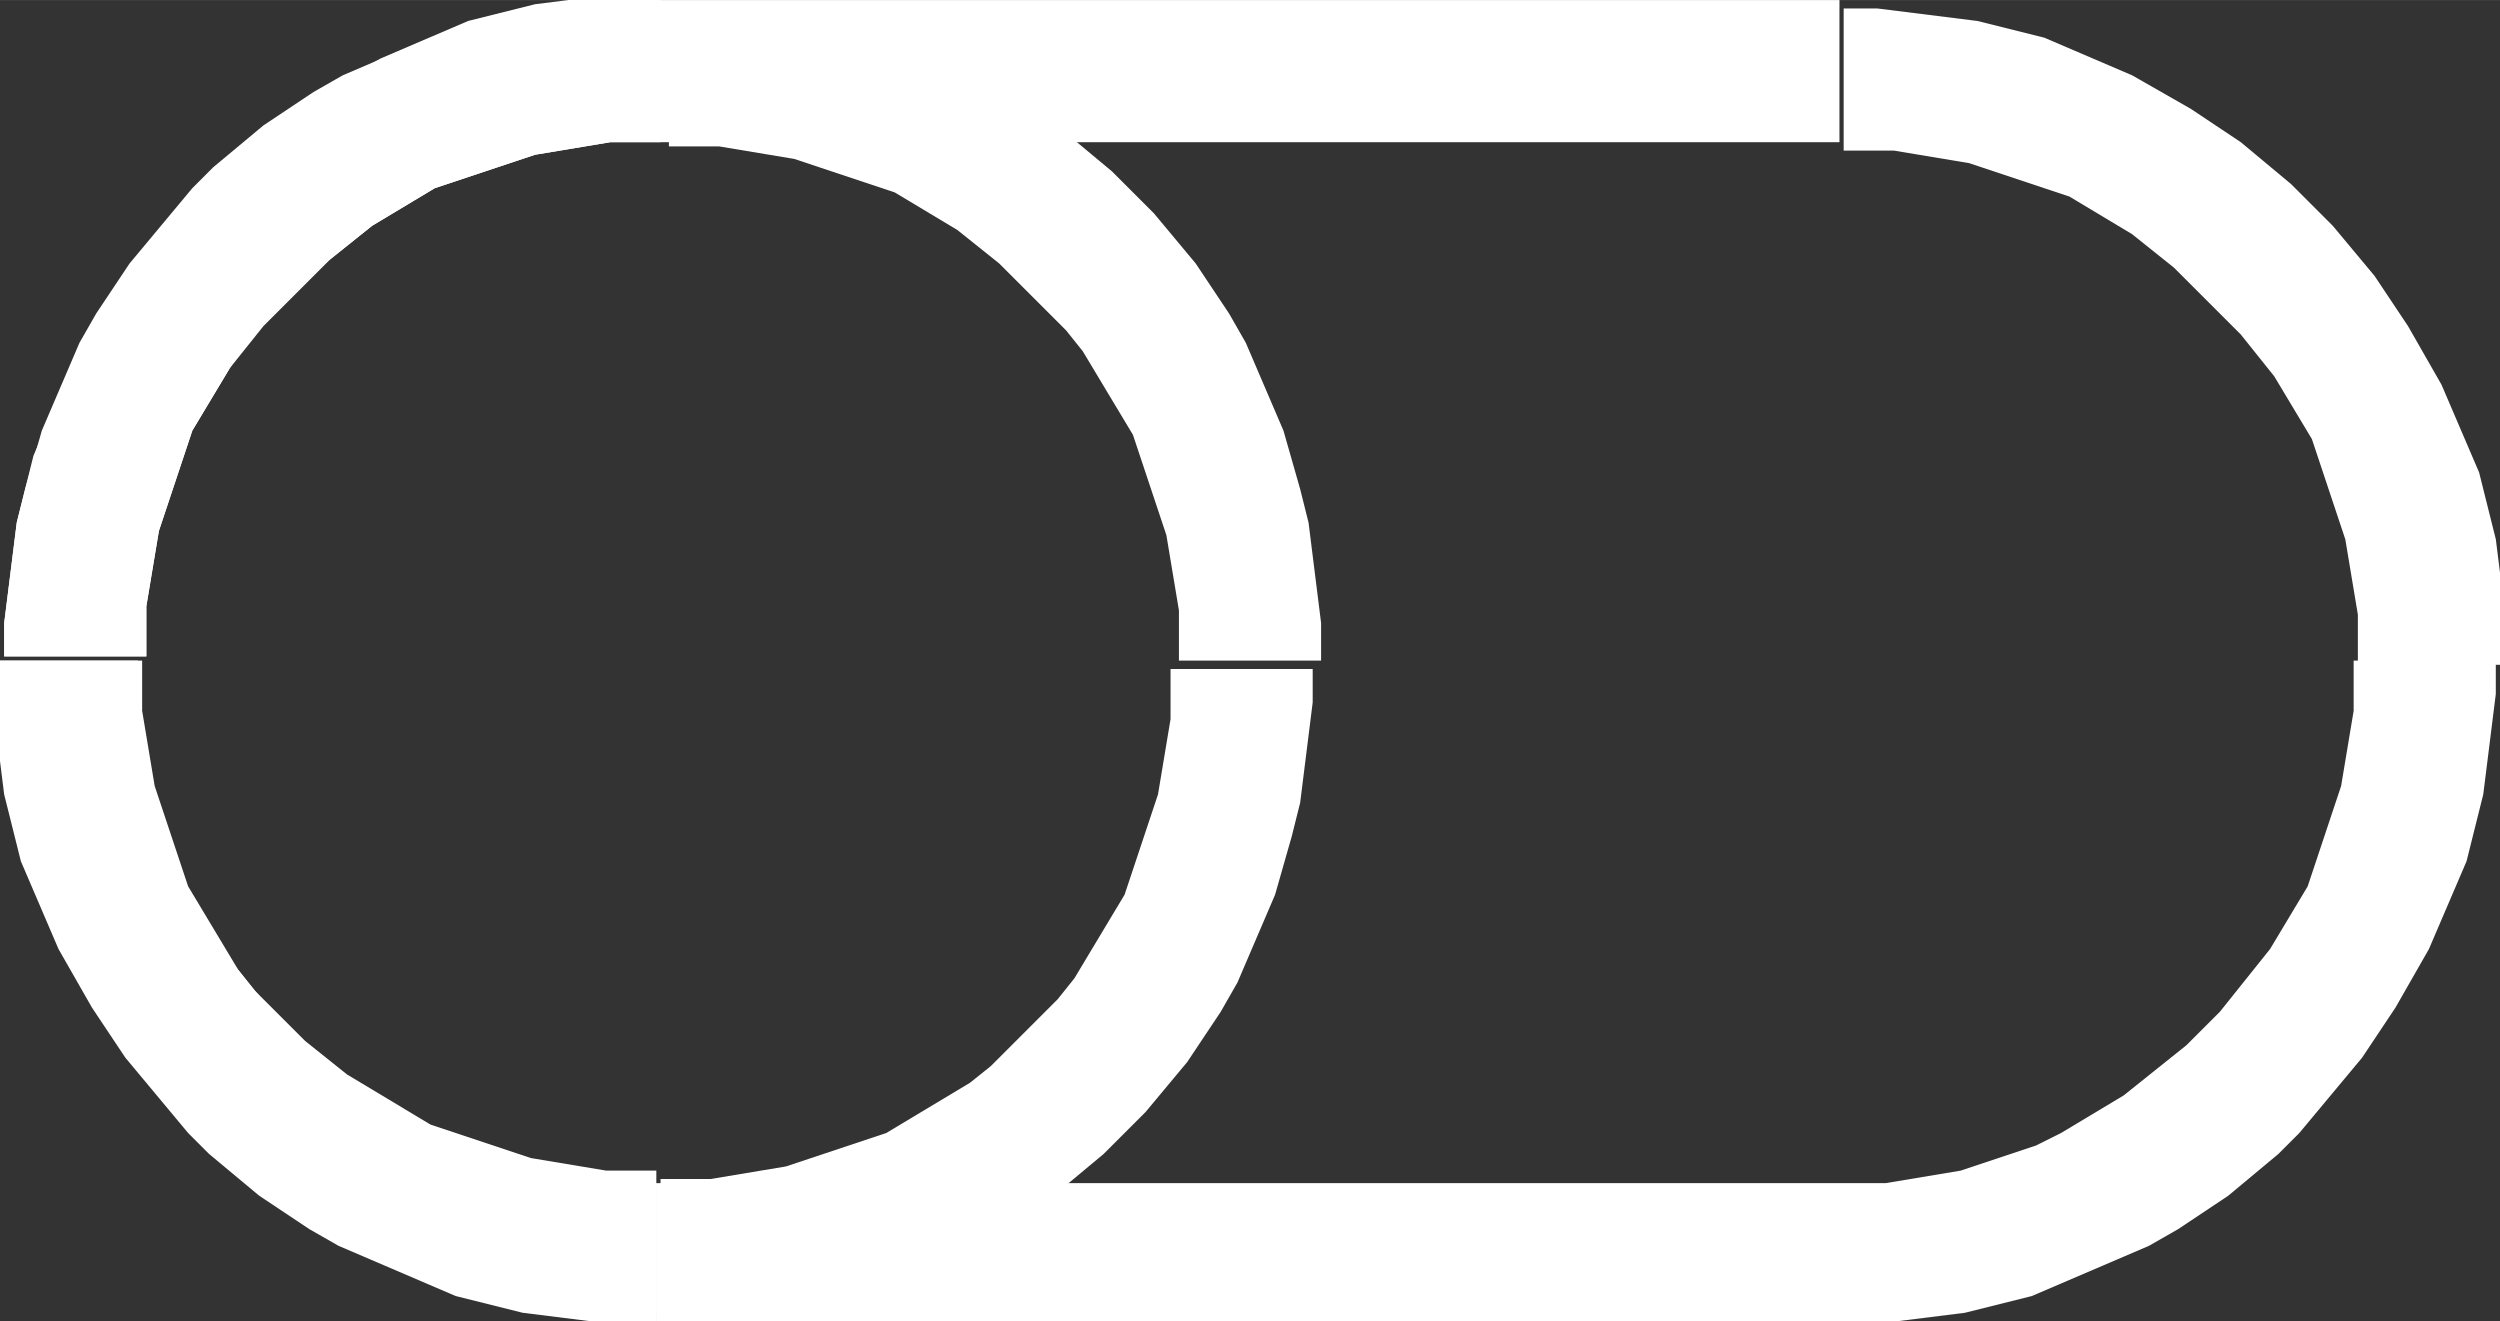 <?xml version="1.0" encoding="UTF-8"?>
<!DOCTYPE svg PUBLIC "-//W3C//DTD SVG 1.1//EN" "http://www.w3.org/Graphics/SVG/1.1/DTD/svg11.dtd">
<!-- Creator: CorelDRAW 2018 (64-Bit) -->
<svg xmlns="http://www.w3.org/2000/svg" xml:space="preserve" width="1.879mm" height="0.993mm" version="1.1" style="shape-rendering:geometricPrecision; text-rendering:geometricPrecision; image-rendering:optimizeQuality; fill-rule:evenodd; clip-rule:evenodd"
viewBox="0 0 5.98 3.16"
 xmlns:xlink="http://www.w3.org/1999/xlink">
 <rect x="0" y="0" width="5.98" height="3.16" fill="#333333" stroke="none"/>
 <defs>
  <style type="text/css">
   <![CDATA[
    .fil0 {fill:white;fill-rule:nonzero}
   ]]>
  </style>
 </defs>
 <g id="Слой_x0020_1">
  <g>
   <path class="fil0" d="M4.4 0.34l-2.82 0 0 -0.34 2.82 0 0 0 0 0.34zm1.58 1.25l-0.34 0 0 0 -0 -0.06 -0 -0.06 -0.01 -0.06 -0.01 -0.06 -0.01 -0.06 -0.02 -0.06 -0.02 -0.06 -0.02 -0.06 -0.02 -0.06 -0.03 -0.05 -0.03 -0.05 -0.03 -0.05 -0.04 -0.05 -0.04 -0.05 -0.04 -0.04 -0.04 -0.04 -0.04 -0.04 -0.04 -0.04 -0.05 -0.04 -0.05 -0.04 -0.05 -0.03 -0.05 -0.03 -0.05 -0.03 -0.06 -0.02 -0.06 -0.02 -0.06 -0.02 -0.06 -0.02 -0.06 -0.01 -0.06 -0.01 -0.06 -0.01 -0.06 -0 -0.06 -0 0 -0.34 0.08 0 0.08 0.01 0.08 0.01 0.08 0.01 0.08 0.02 0.08 0.02 0.07 0.03 0.07 0.03 0.07 0.03 0.07 0.04 0.07 0.04 0.06 0.04 0.06 0.04 0.06 0.05 0.06 0.05 0.05 0.05 0.05 0.05 0.05 0.06 0.05 0.06 0.04 0.06 0.04 0.06 0.04 0.07 0.04 0.07 0.03 0.07 0.03 0.07 0.03 0.07 0.02 0.08 0.02 0.08 0.01 0.08 0.01 0.08 0.01 0.08 0 0.08 0 0zm-0.34 0l0 -0 0.34 0 0 0 0 0 -0.34 0zm-1.25 1.58l0 -0.34 0 0 0.06 -0 0.06 -0 0.06 -0.01 0.06 -0.01 0.06 -0.01 0.06 -0.02 0.06 -0.02 0.06 -0.02 0.06 -0.03 0.05 -0.03 0.05 -0.03 0.05 -0.03 0.05 -0.04 0.05 -0.04 0.05 -0.04 0.04 -0.04 0.04 -0.04 0.04 -0.05 0.04 -0.05 0.04 -0.05 0.03 -0.05 0.03 -0.05 0.03 -0.05 0.02 -0.06 0.02 -0.06 0.02 -0.06 0.02 -0.06 0.01 -0.06 0.01 -0.06 0.01 -0.06 0 -0.06 0 -0.06 0.34 0 -0 0.08 -0.01 0.08 -0.01 0.08 -0.01 0.08 -0.02 0.08 -0.02 0.08 -0.03 0.07 -0.03 0.07 -0.03 0.07 -0.04 0.07 -0.04 0.07 -0.04 0.06 -0.04 0.06 -0.05 0.06 -0.05 0.06 -0.05 0.06 -0.05 0.05 -0.06 0.05 -0.06 0.05 -0.06 0.04 -0.06 0.04 -0.07 0.04 -0.07 0.03 -0.07 0.03 -0.07 0.03 -0.07 0.03 -0.08 0.02 -0.08 0.02 -0.08 0.01 -0.08 0.01 -0.08 0.01 -0.08 0 0 0zm-2.82 -0.34l2.82 0 0 0.34 -2.82 0 0 0 0 -0.34zm-1.58 -1.25l0.34 0 0 0 0 0.06 0 0.06 0.01 0.06 0.01 0.06 0.01 0.06 0.02 0.06 0.02 0.06 0.02 0.06 0.02 0.06 0.03 0.05 0.03 0.05 0.03 0.05 0.04 0.05 0.04 0.05 0.04 0.05 0.04 0.04 0.04 0.04 0.05 0.04 0.05 0.04 0.05 0.04 0.05 0.03 0.05 0.03 0.05 0.03 0.06 0.03 0.06 0.02 0.06 0.02 0.06 0.02 0.06 0.01 0.06 0.01 0.06 0.01 0.06 0 0.06 0 0 0.34 -0.08 -0 -0.08 -0.01 -0.08 -0.01 -0.08 -0.01 -0.08 -0.02 -0.08 -0.02 -0.07 -0.03 -0.07 -0.03 -0.07 -0.03 -0.07 -0.03 -0.07 -0.04 -0.06 -0.04 -0.06 -0.04 -0.06 -0.05 -0.06 -0.05 -0.05 -0.05 -0.05 -0.06 -0.05 -0.06 -0.05 -0.06 -0.04 -0.06 -0.04 -0.06 -0.04 -0.07 -0.04 -0.07 -0.03 -0.07 -0.03 -0.07 -0.03 -0.07 -0.02 -0.08 -0.02 -0.08 -0.01 -0.08 -0.01 -0.08 -0.01 -0.08 -0 -0.08 0 0zm0.34 -0l0 0 -0.34 0 0 -0 0 0 0.34 0zm1.25 -1.58l0 0.34 0 0 -0.06 0 -0.06 0 -0.06 0.01 -0.06 0.01 -0.06 0.01 -0.06 0.02 -0.06 0.02 -0.06 0.02 -0.06 0.02 -0.05 0.03 -0.05 0.03 -0.05 0.03 -0.05 0.04 -0.05 0.04 -0.04 0.04 -0.04 0.04 -0.04 0.04 -0.04 0.04 -0.04 0.05 -0.04 0.05 -0.03 0.05 -0.03 0.05 -0.03 0.05 -0.02 0.06 -0.02 0.06 -0.02 0.06 -0.02 0.06 -0.01 0.06 -0.01 0.06 -0.01 0.06 -0 0.06 -0 0.06 -0.34 0 0 -0.08 0.01 -0.08 0.01 -0.08 0.01 -0.08 0.02 -0.08 0.02 -0.08 0.03 -0.07 0.03 -0.07 0.03 -0.07 0.04 -0.07 0.04 -0.07 0.04 -0.06 0.04 -0.06 0.05 -0.06 0.05 -0.06 0.05 -0.05 0.05 -0.05 0.06 -0.05 0.06 -0.05 0.06 -0.04 0.06 -0.04 0.07 -0.04 0.07 -0.04 0.07 -0.03 0.07 -0.03 0.07 -0.03 0.08 -0.02 0.08 -0.02 0.08 -0.01 0.08 -0.01 0.08 -0.01 0.08 -0 0 0z"/>
  </g>
  <g>
   <path class="fil0" d="M3.16 1.58l-0.34 0 0 0 -0 -0.06 -0 -0.06 -0.01 -0.06 -0.01 -0.06 -0.01 -0.06 -0.02 -0.06 -0.02 -0.06 -0.02 -0.06 -0.02 -0.06 -0.03 -0.05 -0.03 -0.05 -0.03 -0.05 -0.03 -0.05 -0.04 -0.05 -0.04 -0.04 -0.04 -0.04 -0.04 -0.04 -0.04 -0.04 -0.05 -0.04 -0.05 -0.04 -0.05 -0.03 -0.05 -0.03 -0.05 -0.03 -0.06 -0.02 -0.06 -0.02 -0.06 -0.02 -0.06 -0.02 -0.06 -0.01 -0.06 -0.01 -0.06 -0.01 -0.06 -0 -0.06 -0 0 -0.34 0.08 0 0.08 0.01 0.08 0.01 0.08 0.01 0.08 0.02 0.07 0.02 0.07 0.02 0.07 0.03 0.07 0.03 0.07 0.03 0.07 0.04 0.06 0.04 0.06 0.04 0.06 0.05 0.06 0.05 0.05 0.05 0.05 0.05 0.05 0.06 0.05 0.06 0.04 0.06 0.04 0.06 0.04 0.07 0.03 0.07 0.03 0.07 0.03 0.07 0.02 0.07 0.02 0.07 0.02 0.08 0.01 0.08 0.01 0.08 0.01 0.08 0 0.08 0 0zm-1.58 1.58l0 -0.34 0 0 0.06 -0 0.06 -0 0.06 -0.01 0.06 -0.01 0.06 -0.01 0.06 -0.02 0.06 -0.02 0.06 -0.02 0.06 -0.02 0.05 -0.03 0.05 -0.03 0.05 -0.03 0.05 -0.03 0.05 -0.04 0.04 -0.04 0.04 -0.04 0.04 -0.04 0.04 -0.04 0.04 -0.05 0.03 -0.05 0.03 -0.05 0.03 -0.05 0.03 -0.05 0.02 -0.06 0.02 -0.06 0.02 -0.06 0.02 -0.06 0.01 -0.06 0.01 -0.06 0.01 -0.06 0 -0.06 0 -0.06 0.34 0 -0 0.08 -0.01 0.08 -0.01 0.08 -0.01 0.08 -0.02 0.08 -0.02 0.07 -0.02 0.07 -0.03 0.07 -0.03 0.07 -0.03 0.07 -0.04 0.07 -0.04 0.06 -0.04 0.06 -0.05 0.06 -0.05 0.06 -0.05 0.05 -0.05 0.05 -0.06 0.05 -0.06 0.05 -0.06 0.04 -0.06 0.04 -0.07 0.04 -0.07 0.03 -0.07 0.03 -0.07 0.03 -0.07 0.02 -0.07 0.02 -0.08 0.02 -0.08 0.01 -0.08 0.01 -0.08 0.01 -0.08 0 0 0zm-1.58 -1.58l0.34 0 0 0 0 0.06 0 0.06 0.01 0.06 0.01 0.06 0.01 0.06 0.02 0.06 0.02 0.06 0.02 0.06 0.02 0.06 0.03 0.05 0.03 0.05 0.03 0.05 0.03 0.05 0.04 0.05 0.04 0.04 0.04 0.04 0.04 0.04 0.05 0.04 0.05 0.04 0.05 0.03 0.05 0.03 0.05 0.03 0.05 0.03 0.06 0.02 0.06 0.02 0.06 0.02 0.06 0.02 0.06 0.01 0.06 0.01 0.06 0.01 0.06 0 0.06 0 0 0.34 -0.08 -0 -0.08 -0.01 -0.08 -0.01 -0.08 -0.01 -0.08 -0.02 -0.07 -0.02 -0.07 -0.02 -0.07 -0.03 -0.07 -0.03 -0.07 -0.03 -0.07 -0.04 -0.06 -0.04 -0.06 -0.04 -0.06 -0.05 -0.06 -0.05 -0.06 -0.05 -0.05 -0.06 -0.05 -0.06 -0.05 -0.06 -0.04 -0.06 -0.04 -0.06 -0.04 -0.07 -0.03 -0.07 -0.03 -0.07 -0.03 -0.07 -0.02 -0.07 -0.02 -0.07 -0.02 -0.08 -0.01 -0.08 -0.01 -0.08 -0.01 -0.08 -0 -0.08 0 0zm1.58 -1.58l0 0.34 0 0 -0.06 0 -0.06 0 -0.06 0.01 -0.06 0.01 -0.06 0.01 -0.06 0.02 -0.06 0.02 -0.06 0.02 -0.06 0.02 -0.05 0.03 -0.05 0.03 -0.05 0.03 -0.05 0.04 -0.05 0.04 -0.05 0.04 -0.04 0.04 -0.04 0.04 -0.04 0.04 -0.04 0.05 -0.03 0.05 -0.03 0.05 -0.03 0.05 -0.03 0.05 -0.02 0.06 -0.02 0.06 -0.02 0.06 -0.02 0.06 -0.01 0.06 -0.01 0.06 -0.01 0.06 -0 0.06 -0 0.06 -0.34 0 0 -0.08 0.01 -0.08 0.01 -0.08 0.01 -0.08 0.02 -0.08 0.02 -0.07 0.02 -0.07 0.03 -0.07 0.03 -0.07 0.03 -0.07 0.04 -0.07 0.04 -0.06 0.04 -0.06 0.05 -0.06 0.05 -0.06 0.05 -0.06 0.05 -0.05 0.06 -0.05 0.06 -0.05 0.06 -0.04 0.06 -0.04 0.07 -0.04 0.07 -0.03 0.07 -0.03 0.07 -0.03 0.07 -0.02 0.07 -0.02 0.08 -0.02 0.08 -0.01 0.08 -0.01 0.08 -0.01 0.08 -0 0 0z"/>
  </g>
 </g>
</svg>
